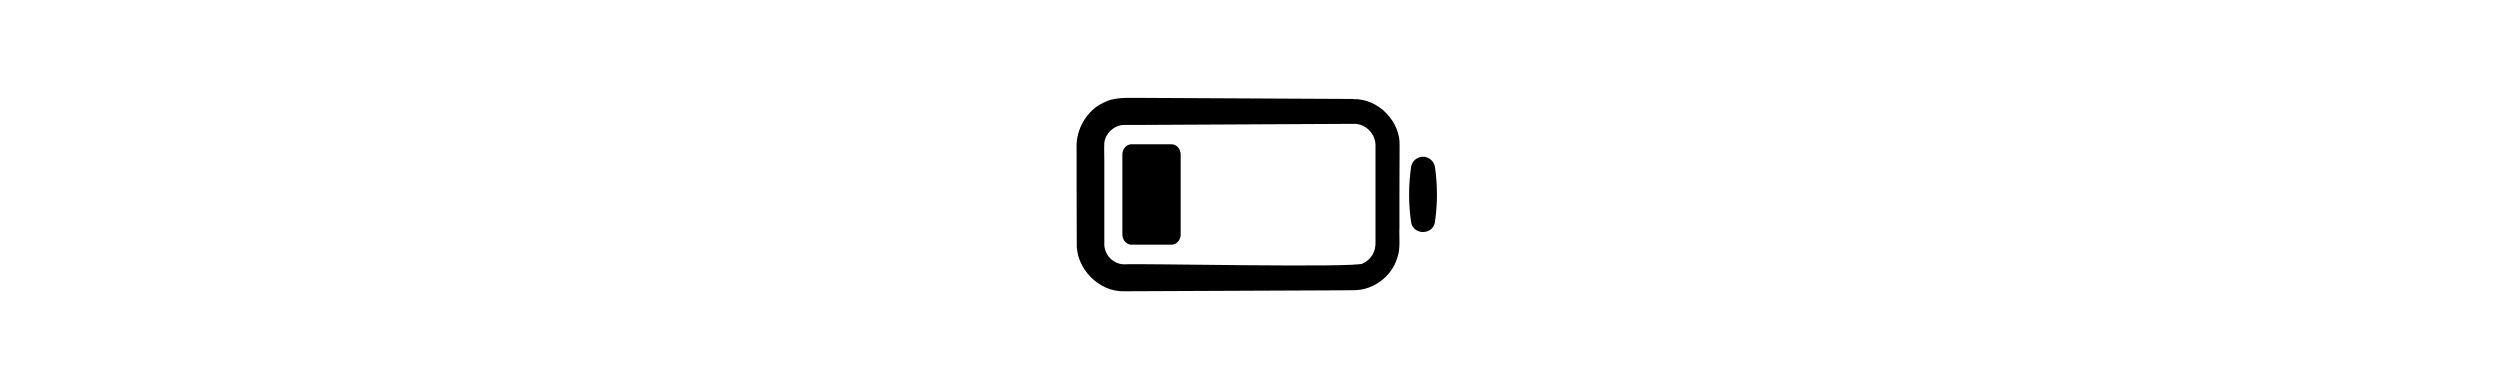 <svg xmlns="http://www.w3.org/2000/svg" height="1em" fill="currentColor" viewBox="0 0 105 105">
    <path d="M30.815 39.765H19.9c-1.441 0-2.576 1.266-2.576 2.837v22.005c0 1.572 1.135 2.838 2.576 2.838h10.915c1.44 0 2.576-1.266 2.576-2.838V42.603c0-1.572-1.136-2.838-2.576-2.838m72.65 6.199a52.7 52.7 0 0 1 0 15.28c-.612 3.624-5.982 3.58-6.55 0a52.7 52.7 0 0 1 0-15.28c.306-1.79 2.053-3.013 3.843-2.707a3.4 3.4 0 0 1 2.707 2.707"/>
    <path d="m81.024 34.132-59.814.306h-3.58c-2.664.13-4.978 2.314-5.283 4.933-.088.699 0 4.279 0 5.152v22.441c-.175 3.231 2.488 5.938 5.588 5.894 2.882-.305 64.922 1.048 65.708-.261 2.358-1.18 3.58-3.275 3.45-6.07V40.333c.13-3.45-2.751-6.287-6.026-6.2zm0-6.81c6.898-.175 13.054 6.243 12.705 13.01l-.044 14.975v7.466c-.131 2.663.393 5.72-.655 8.514-1.572 4.89-6.33 8.513-11.483 8.688l-3.885.044-59.814.262c-7.073.218-13.404-6.375-13.098-13.36l-.044-14.976v-11.22c-.218-5.065 2.838-10.391 7.553-12.487 2.533-1.397 6.113-1.266 8.95-1.266l59.815.306z"/>
</svg>
